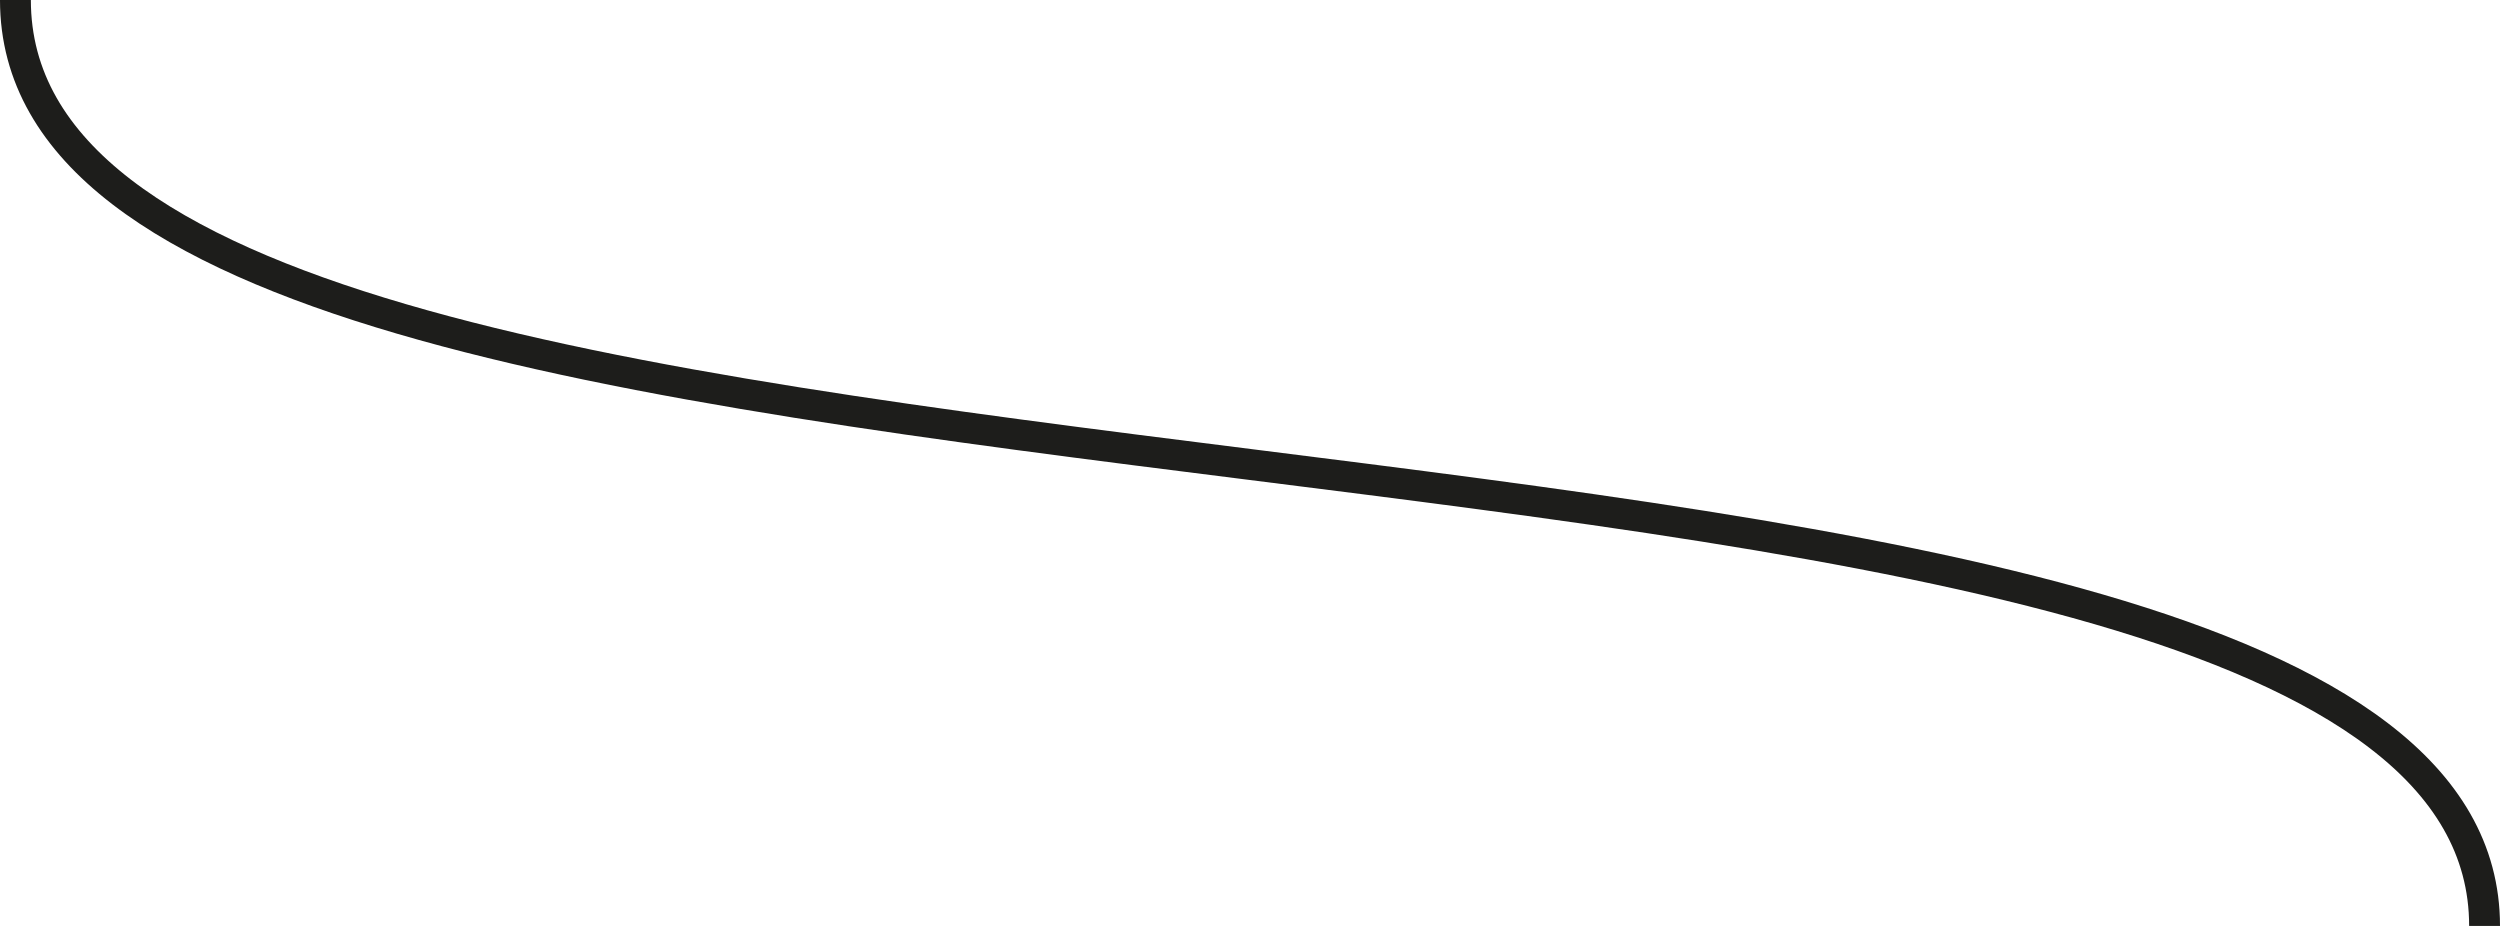 <svg id="Layer_1" data-name="Layer 1" xmlns="http://www.w3.org/2000/svg" viewBox="0 0 81 30"><defs><style>.cls-1{fill:none;stroke:#1d1d1b;stroke-miterlimit:10;}</style></defs><title>Untitled-2</title><path class="cls-1" d="M338,436c0-19.87-80-10-80-30" transform="translate(-257.5 -406)"/></svg>